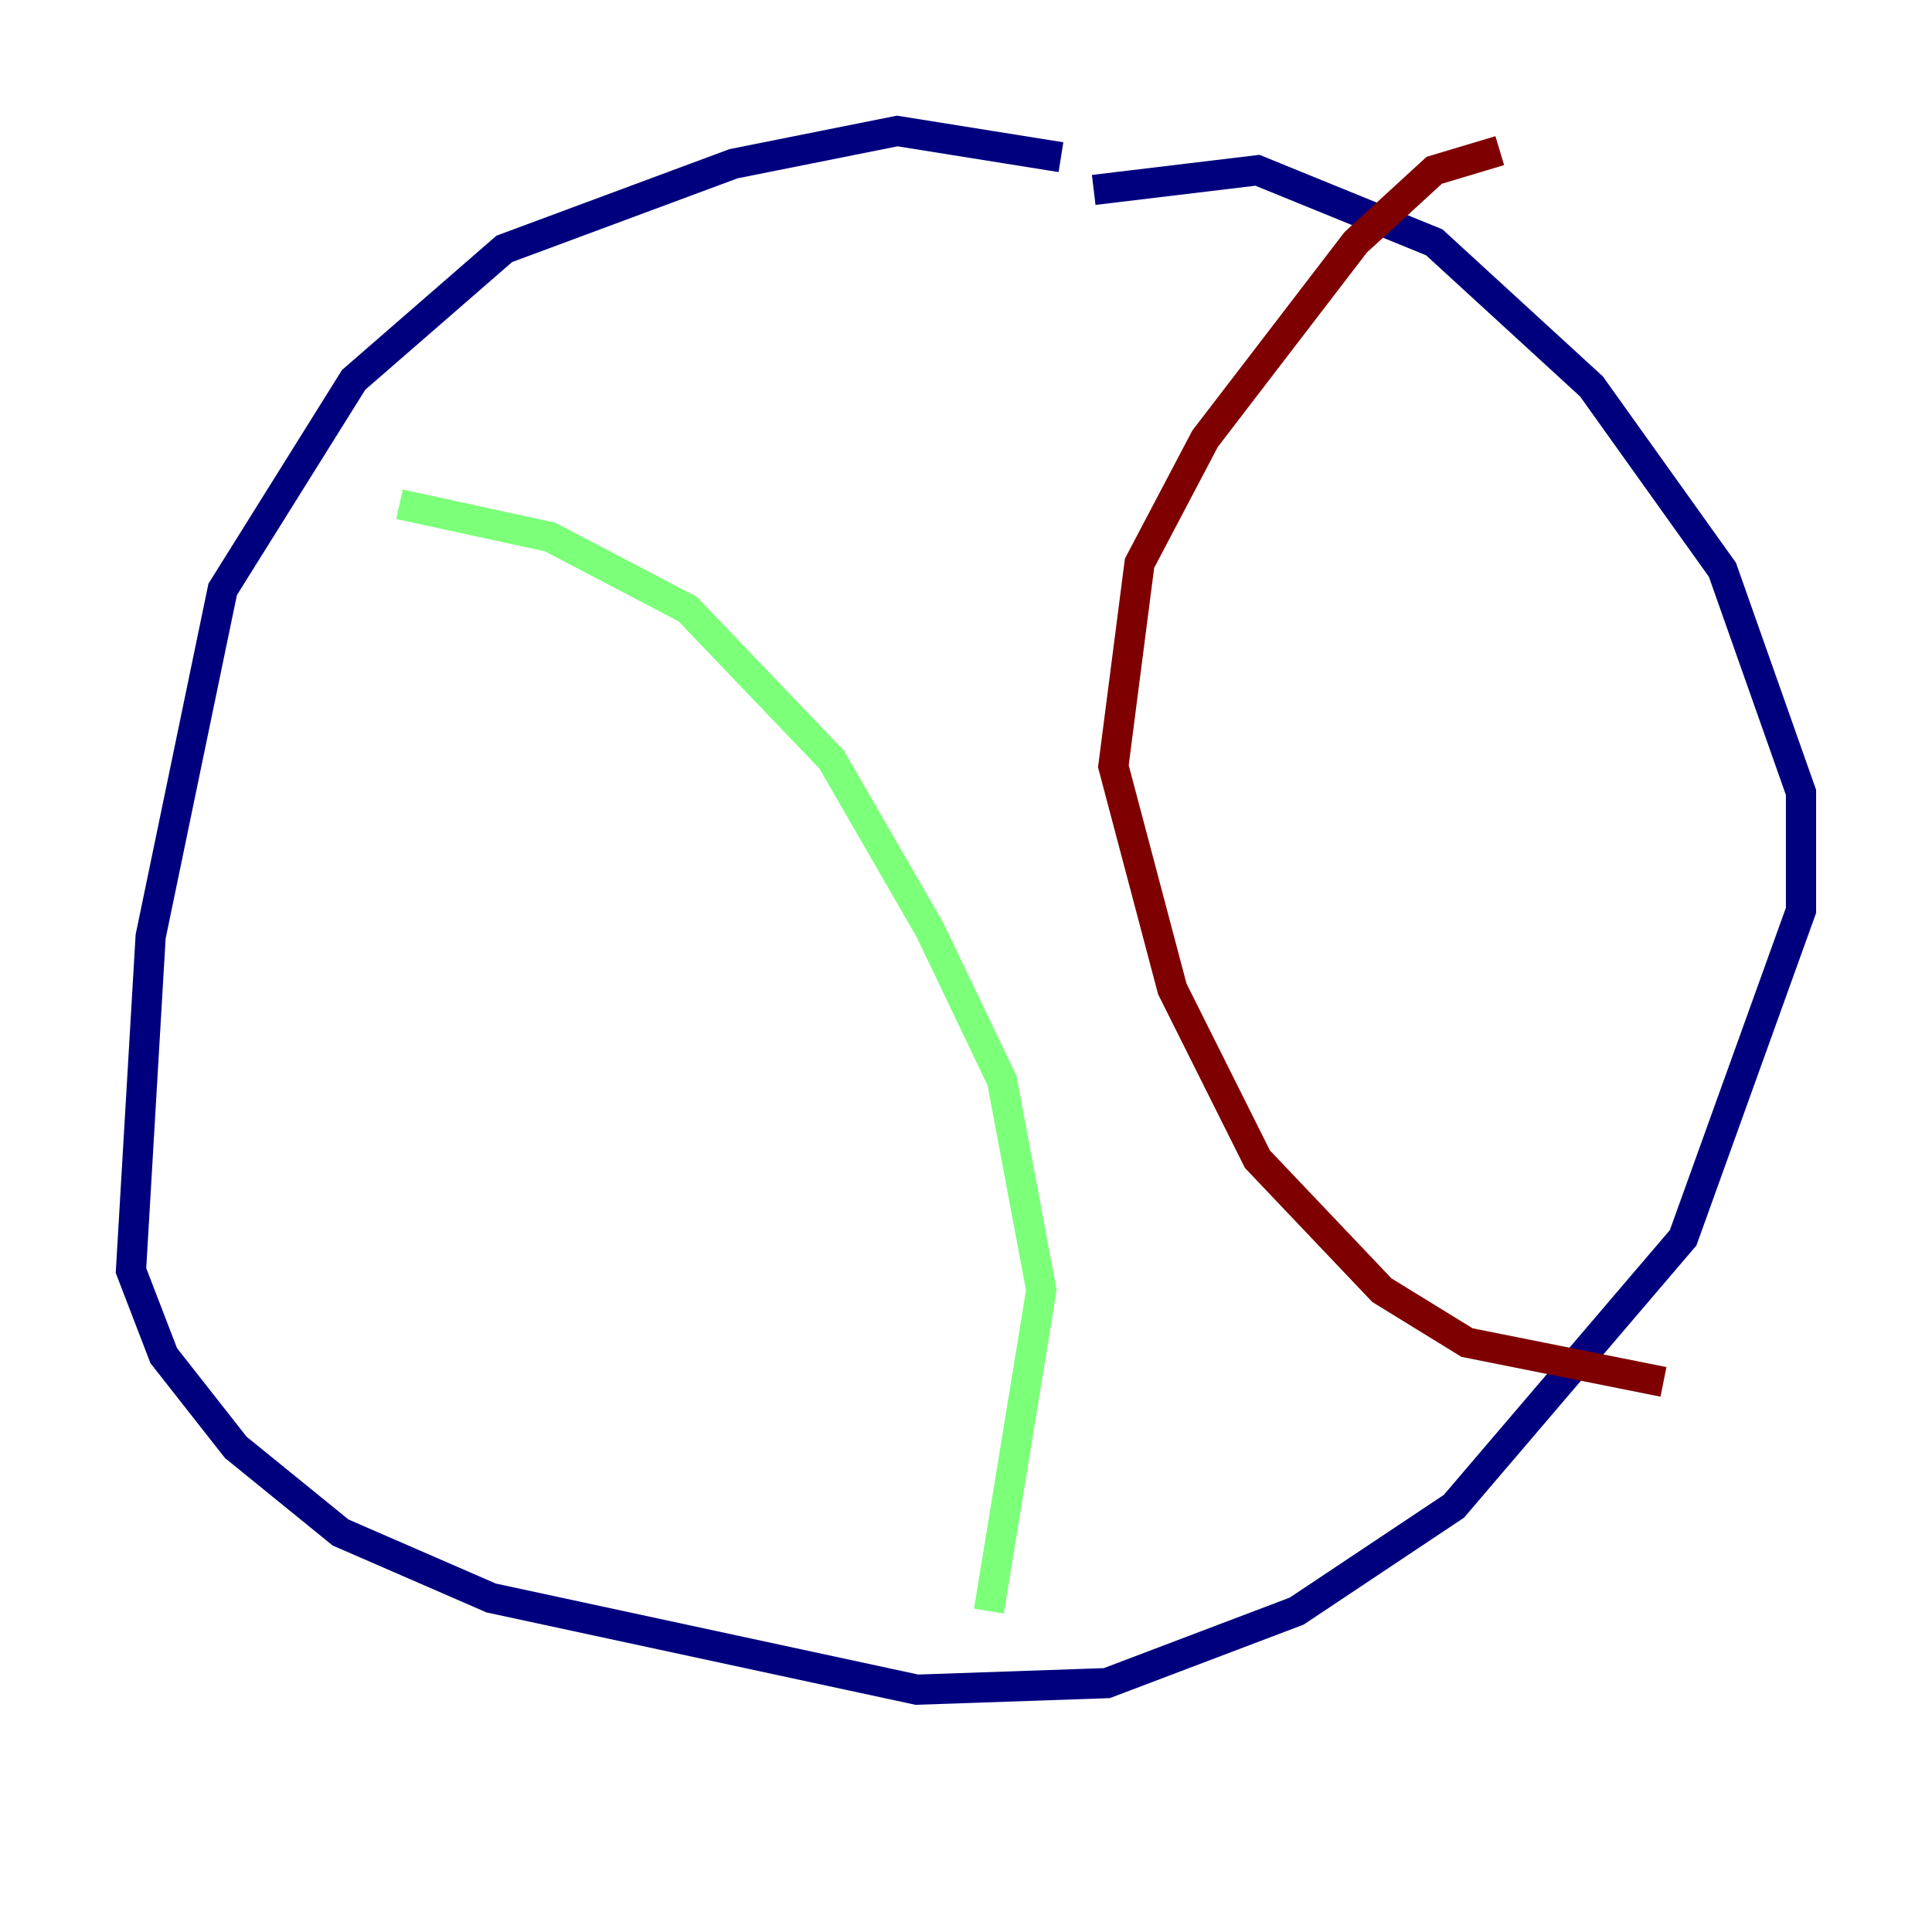 <?xml version="1.0" encoding="utf-8" ?>
<svg baseProfile="tiny" height="128" version="1.2" viewBox="0,0,128,128" width="128" xmlns="http://www.w3.org/2000/svg" xmlns:ev="http://www.w3.org/2001/xml-events" xmlns:xlink="http://www.w3.org/1999/xlink"><defs /><polyline fill="none" points="70.291,10.414 59.444,8.678 48.597,10.848 33.41,16.488 23.43,25.166 14.752,39.051 9.98,62.047 8.678,84.176 10.848,89.817 15.62,95.891 22.563,101.532 32.542,105.871 60.746,111.946 73.329,111.512 85.912,106.739 96.325,99.797 111.512,82.007 119.322,60.312 119.322,52.502 114.115,37.749 105.437,25.6 95.024,16.054 83.308,11.281 72.461,12.583" stroke="#00007f" stroke-width="2" /><polyline fill="none" points="26.468,33.41 36.447,35.58 45.559,40.352 55.105,50.332 61.614,61.614 66.386,71.593 68.99,85.478 65.519,106.739" stroke="#7cff79" stroke-width="2" /><polyline fill="none" points="99.363,9.98 95.024,11.281 89.817,16.054 79.837,29.071 75.498,37.315 73.763,50.766 77.668,65.519 83.308,76.8 91.552,85.478 97.193,88.949 110.21,91.552" stroke="#7f0000" stroke-width="2" /></svg>